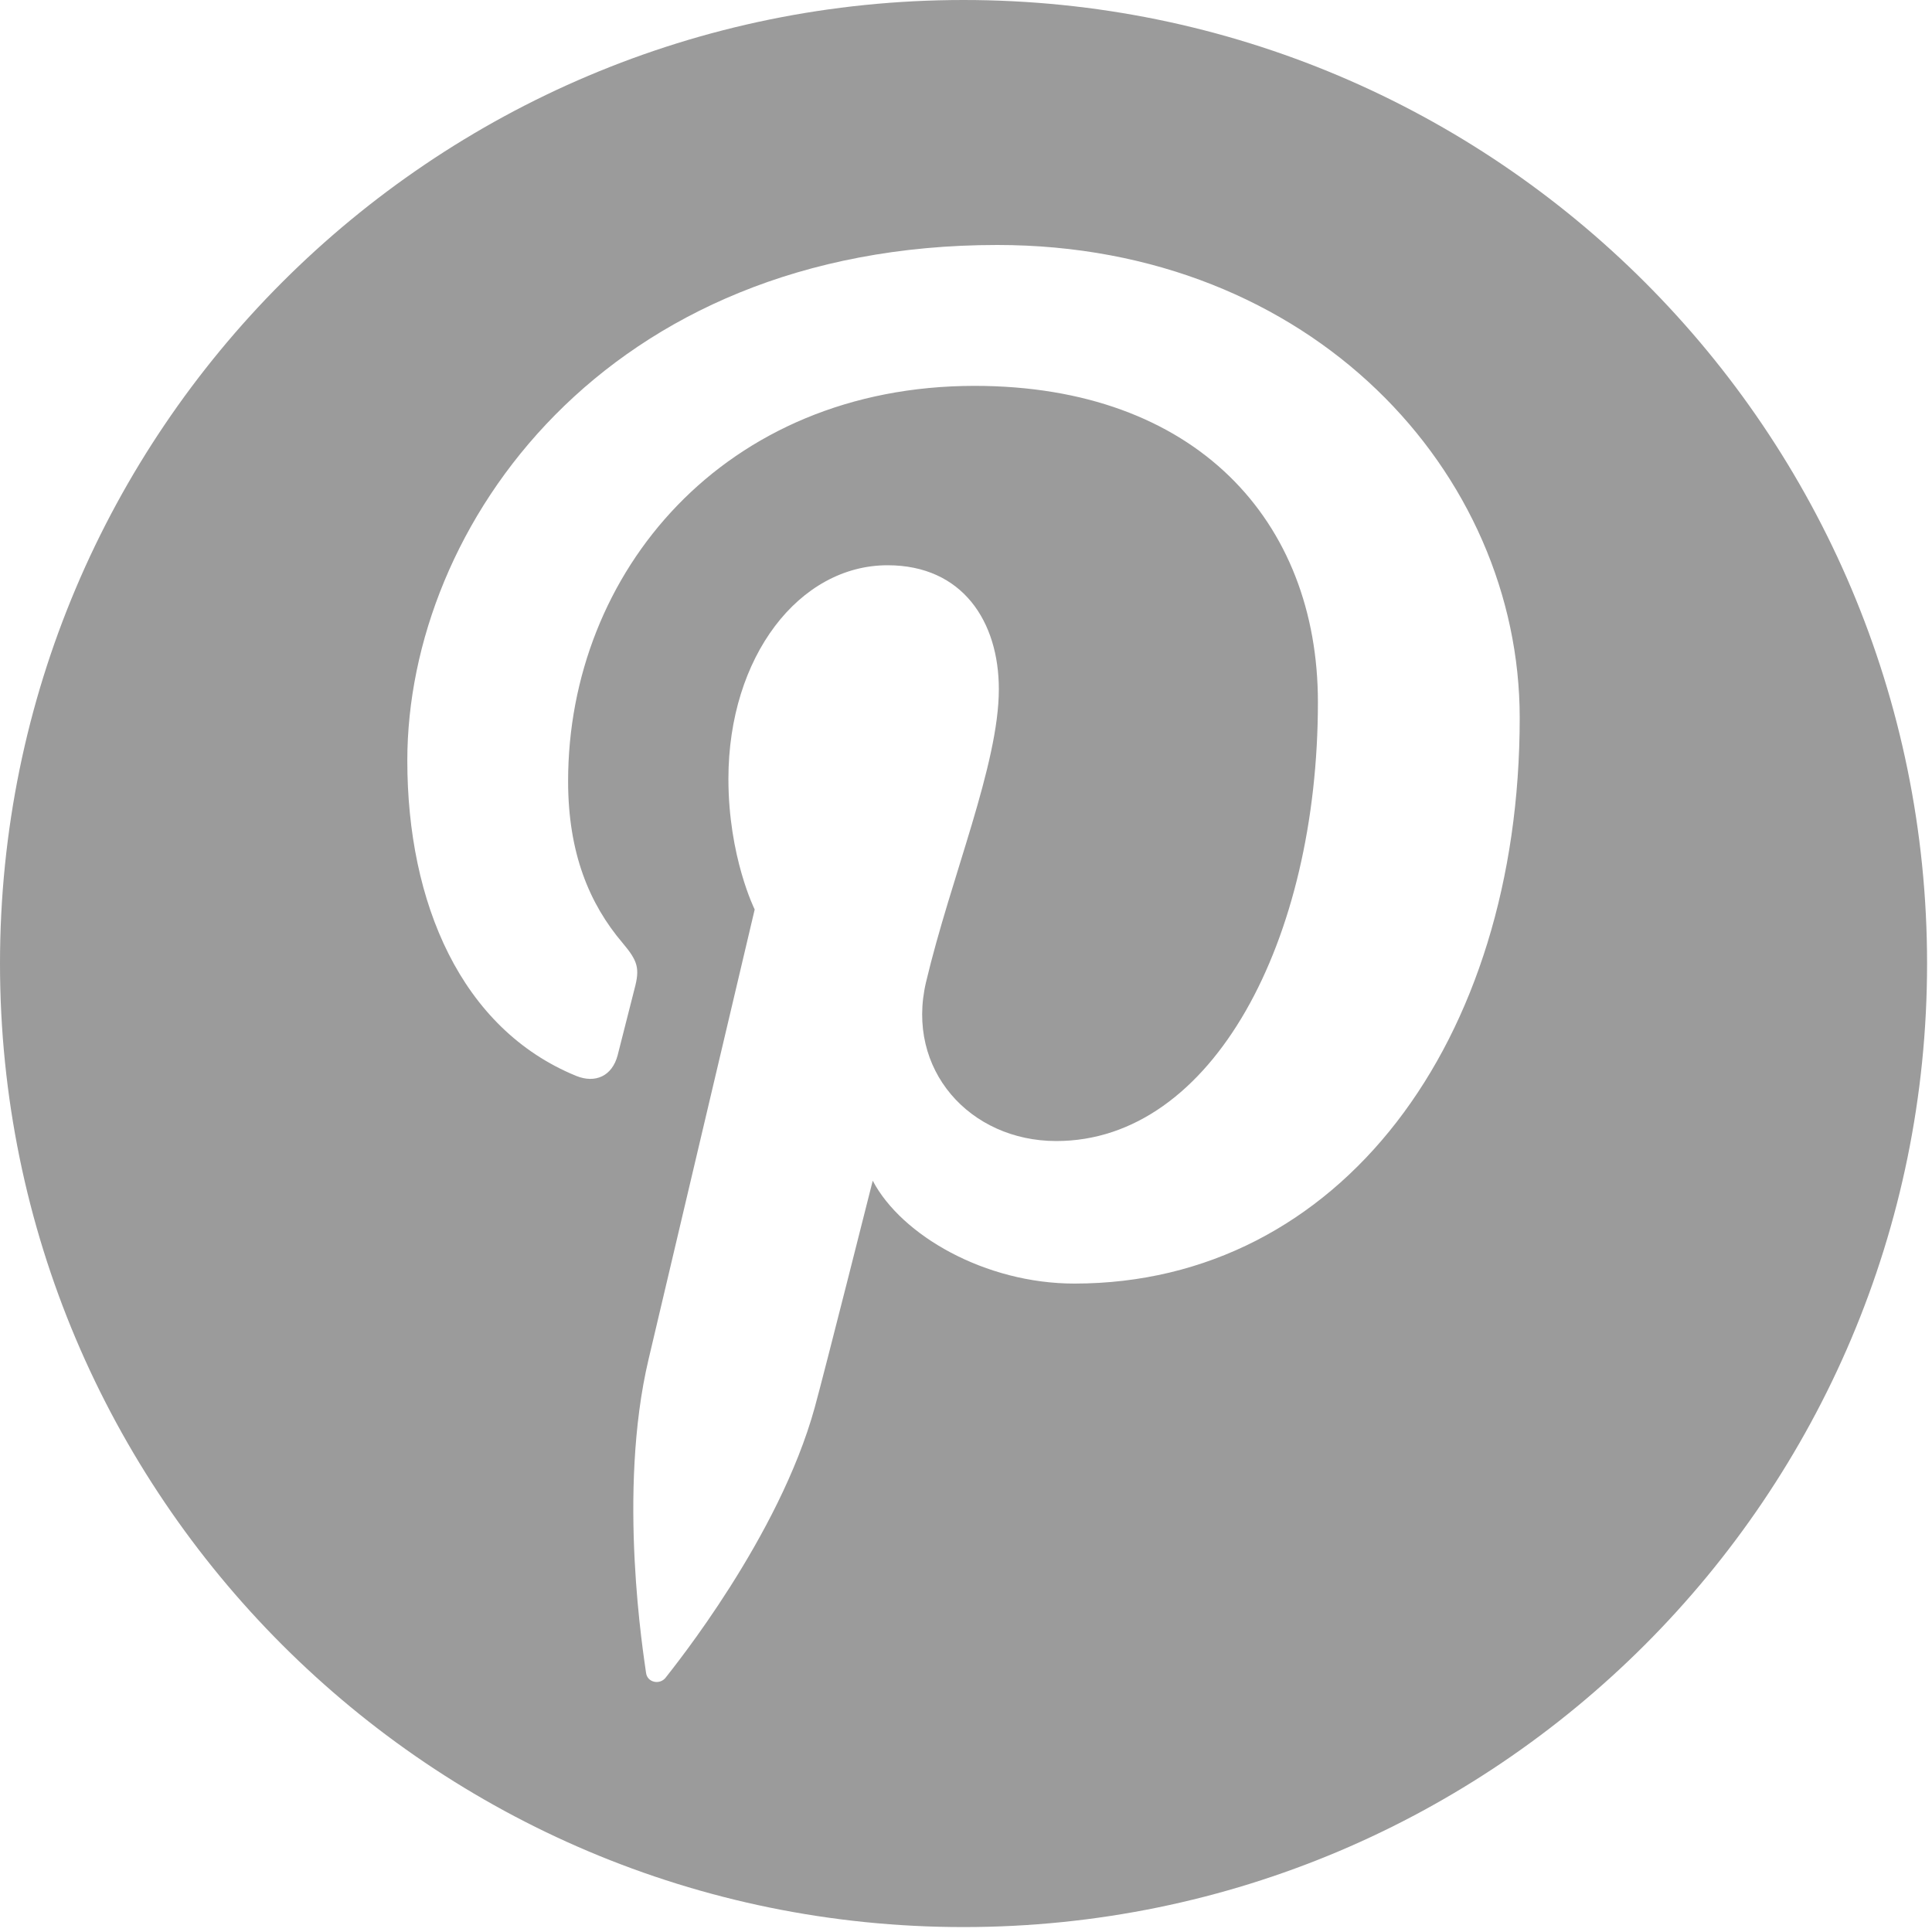 <?xml version="1.0" encoding="UTF-8"?>
<svg width="40px" height="40px" viewBox="0 0 40 40" version="1.1" xmlns="http://www.w3.org/2000/svg" xmlns:xlink="http://www.w3.org/1999/xlink">
    <!-- Generator: sketchtool 63.1 (101010) - https://sketch.com -->
    <title>5BC7DF2C-5531-4C62-8E0D-0F7D47117DCF</title>
    <desc>Created with sketchtool.</desc>
    <g id="Final" stroke="none" stroke-width="1" fill="none" fill-rule="evenodd">
        <g id="Landing" transform="translate(-1568, -6090)" fill="#9B9B9B" fill-rule="nonzero">
            <g id="Group-15" transform="translate(0, 5930)">
                <g id="footer" transform="translate(0, 140)">
                    <g id="Group-41" transform="translate(1328, 20)">
                        <g id="pinterest" transform="translate(240, 0)">
                            <path d="M19.949,0 C8.932,0 0,8.931 0,19.949 C0,30.967 8.932,39.898 19.949,39.898 C30.966,39.898 39.898,30.967 39.898,19.949 C39.898,8.931 30.966,0 19.949,0 Z M22.244,26.575 C20.399,26.575 18.664,25.578 18.069,24.445 C18.069,24.445 17.077,28.382 16.868,29.141 C16.128,31.827 13.951,34.513 13.782,34.733 C13.664,34.887 13.403,34.839 13.376,34.636 C13.33,34.293 12.774,30.905 13.428,28.142 C13.755,26.754 15.625,18.83 15.625,18.83 C15.625,18.83 15.081,17.739 15.081,16.126 C15.081,13.593 16.549,11.703 18.376,11.703 C19.93,11.703 20.68,12.87 20.68,14.269 C20.68,15.831 19.686,18.167 19.173,20.332 C18.744,22.145 20.081,23.624 21.869,23.624 C25.107,23.624 27.286,19.465 27.286,14.538 C27.286,10.793 24.765,7.989 20.177,7.989 C14.994,7.989 11.762,11.855 11.762,16.173 C11.762,17.662 12.202,18.713 12.891,19.524 C13.206,19.898 13.251,20.048 13.136,20.477 C13.053,20.791 12.867,21.548 12.788,21.847 C12.674,22.281 12.324,22.435 11.931,22.276 C9.545,21.301 8.433,18.687 8.433,15.747 C8.433,10.893 12.526,5.072 20.646,5.072 C27.17,5.072 31.464,9.793 31.464,14.862 C31.465,21.567 27.737,26.575 22.244,26.575 Z" id="Shape"></path>
                        </g>
                    </g>
                </g>
            </g>
        </g>
    </g>
</svg>